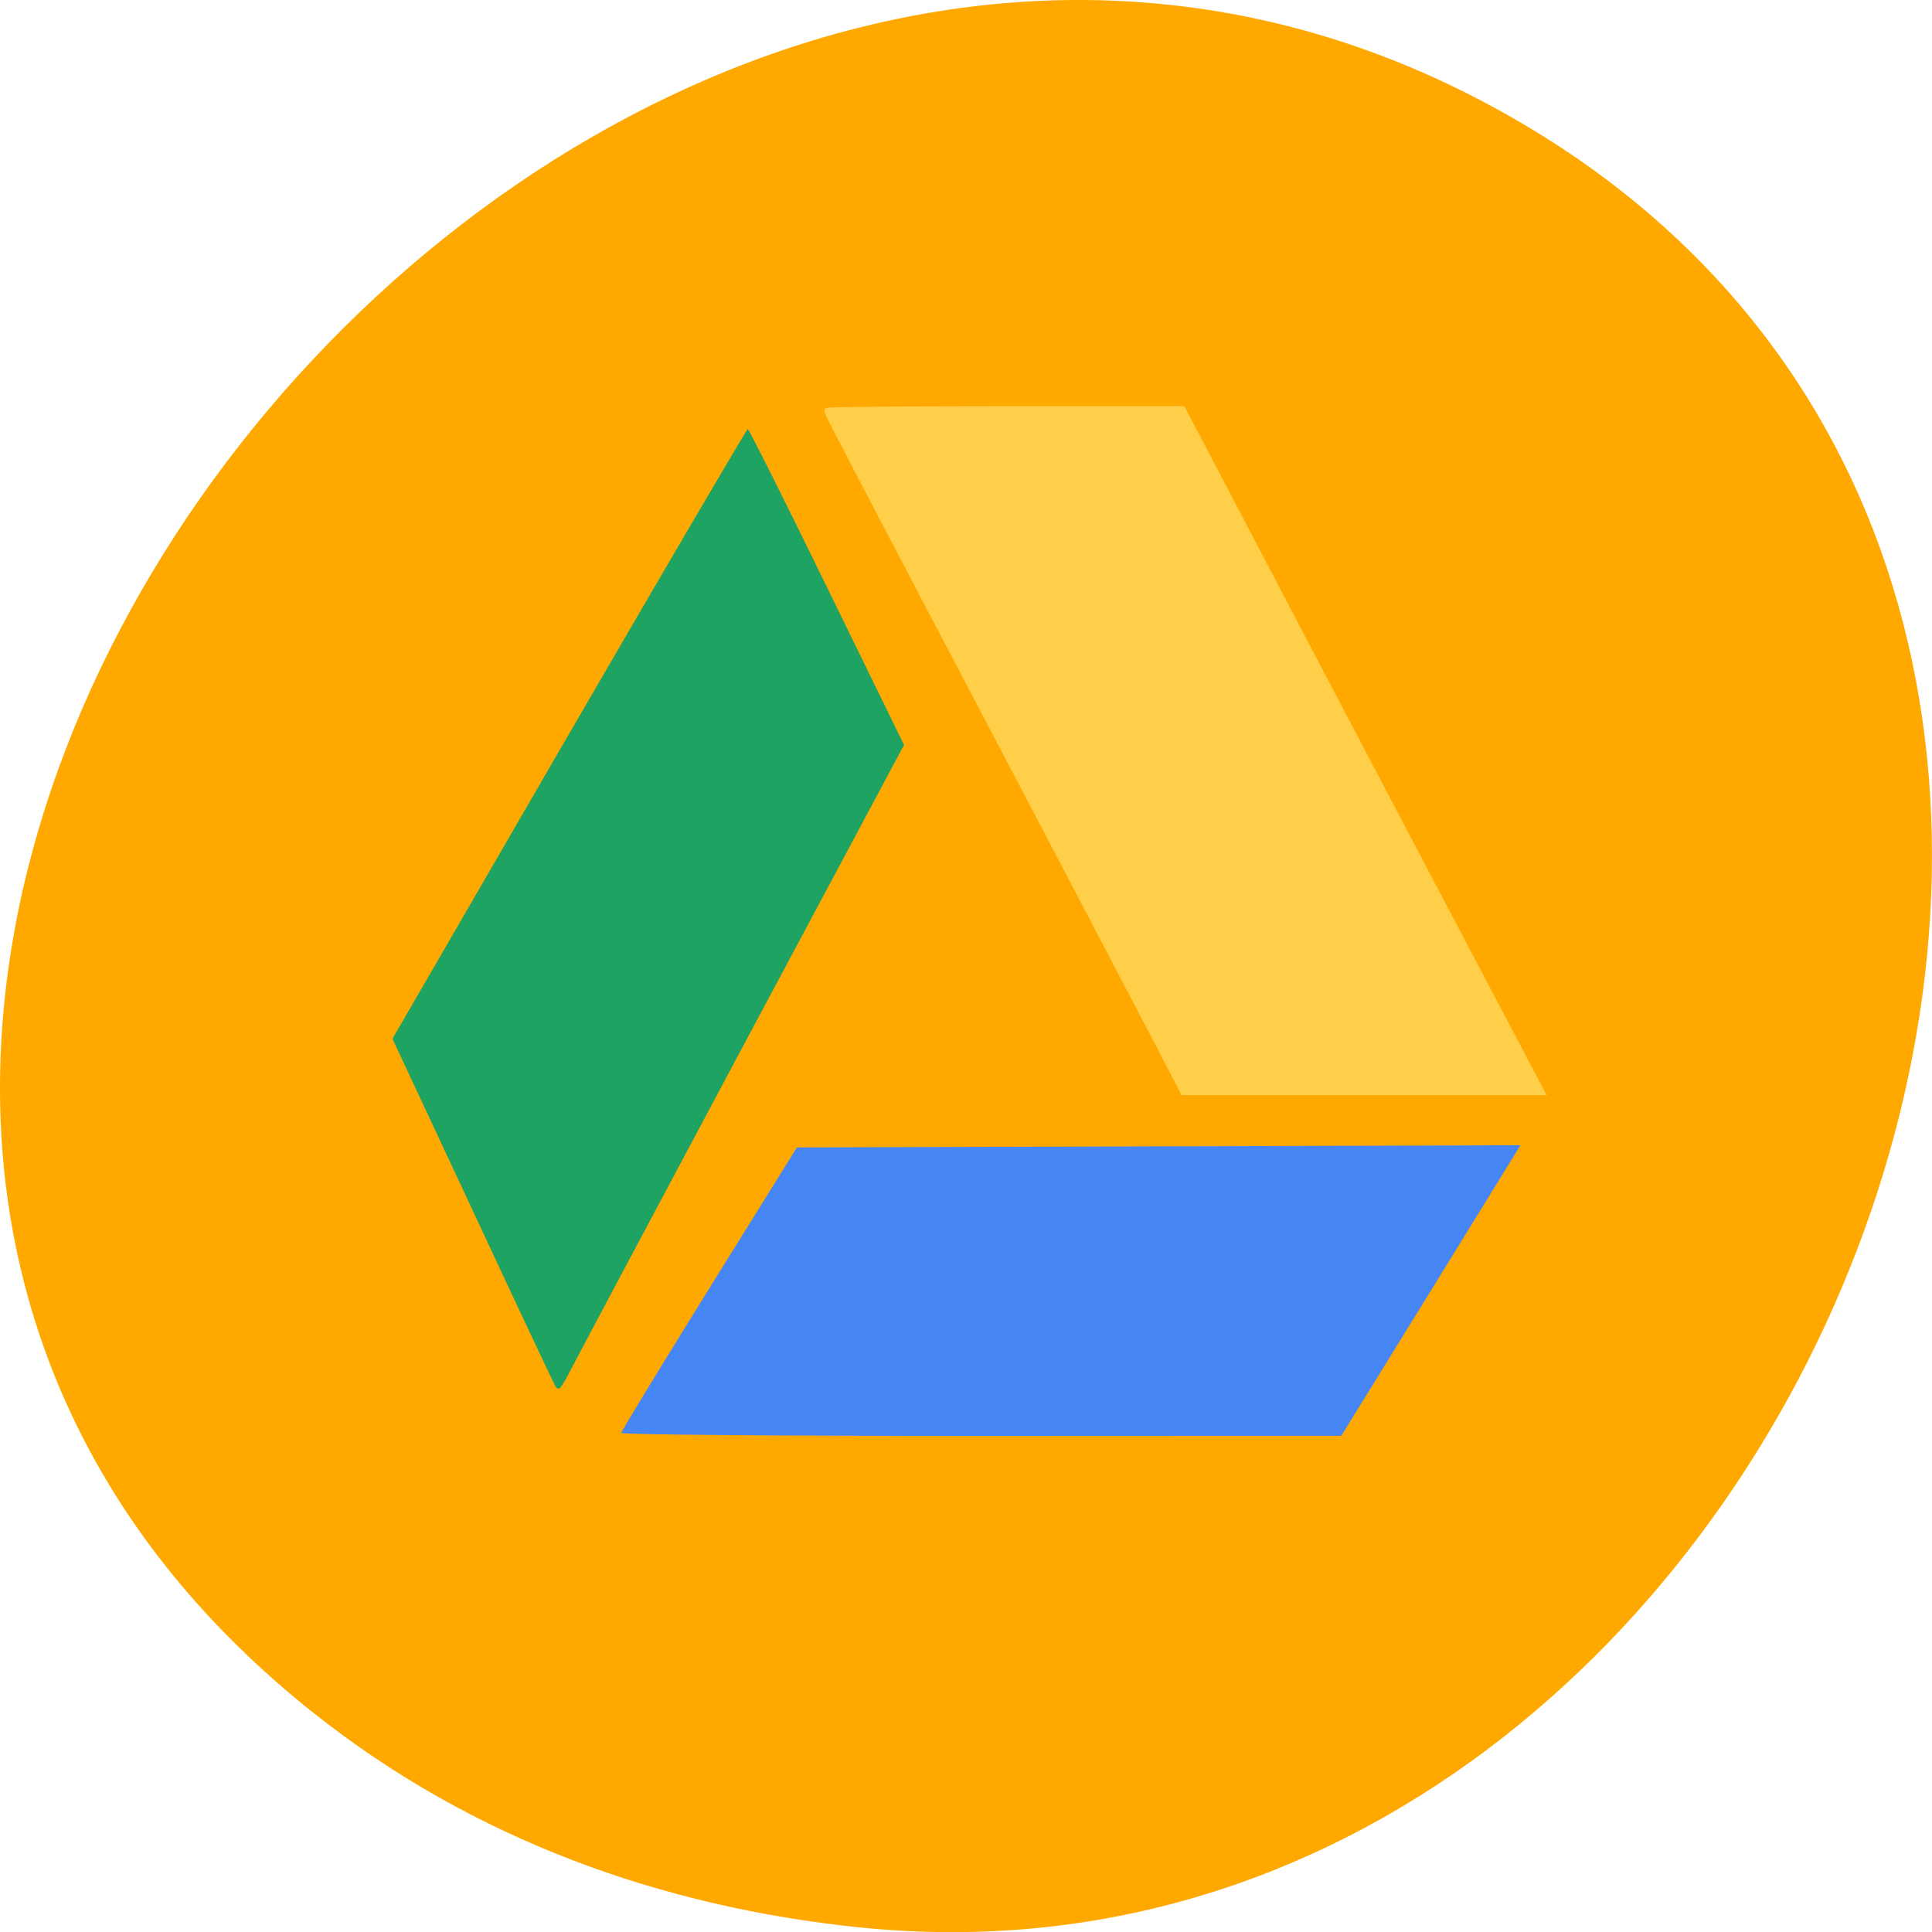 <svg xmlns="http://www.w3.org/2000/svg" viewBox="0 0 48 48"><path d="m 7.781 42.551 c -21.539 -17.12 6.05 -52.44 29.26 -39.922 c 21.863 11.789 8.08 47.66 -15.652 45.26 c -4.953 -0.504 -9.652 -2.195 -13.605 -5.336" fill="#ffa900"/><g fill-rule="evenodd"><path d="m 154.98 936.1 c -1.667 -3.188 -12.229 -23.375 -23.5 -44.813 c -11.292 -21.438 -20.5 -39.08 -20.5 -39.19 c 0 -0.104 10.521 -0.208 23.396 -0.208 h 23.396 l 15.583 29.708 c 8.583 16.333 19.229 36.583 23.688 45.02 l 8.08 15.313 h -47.12 l -3.02 -5.833" transform="matrix(0.188 0 0 0.188 -0.293 -149.97)" fill="#ffcf4a" stroke="#ffcf4a"/><path d="m 15.434 35.602 c 0.004 -0.043 0.984 -1.656 2.184 -3.586 l 2.18 -3.508 l 17.977 -0.055 l -2.223 3.609 l -2.227 3.609 l -8.949 0.004 c -4.922 0 -8.945 -0.031 -8.941 -0.074" fill="#4586f4"/><path d="m 13.777 34.398 c -0.059 -0.109 -0.992 -2.086 -2.066 -4.395 l -1.961 -4.195 l 4.387 -7.574 c 2.414 -4.164 4.414 -7.57 4.441 -7.574 c 0.027 0 0.914 1.766 1.965 3.922 l 1.918 3.926 l -4.03 7.539 c -2.215 4.148 -4.141 7.77 -4.285 8.05 c -0.234 0.449 -0.273 0.48 -0.367 0.305" fill="#1fa362"/></g></svg>